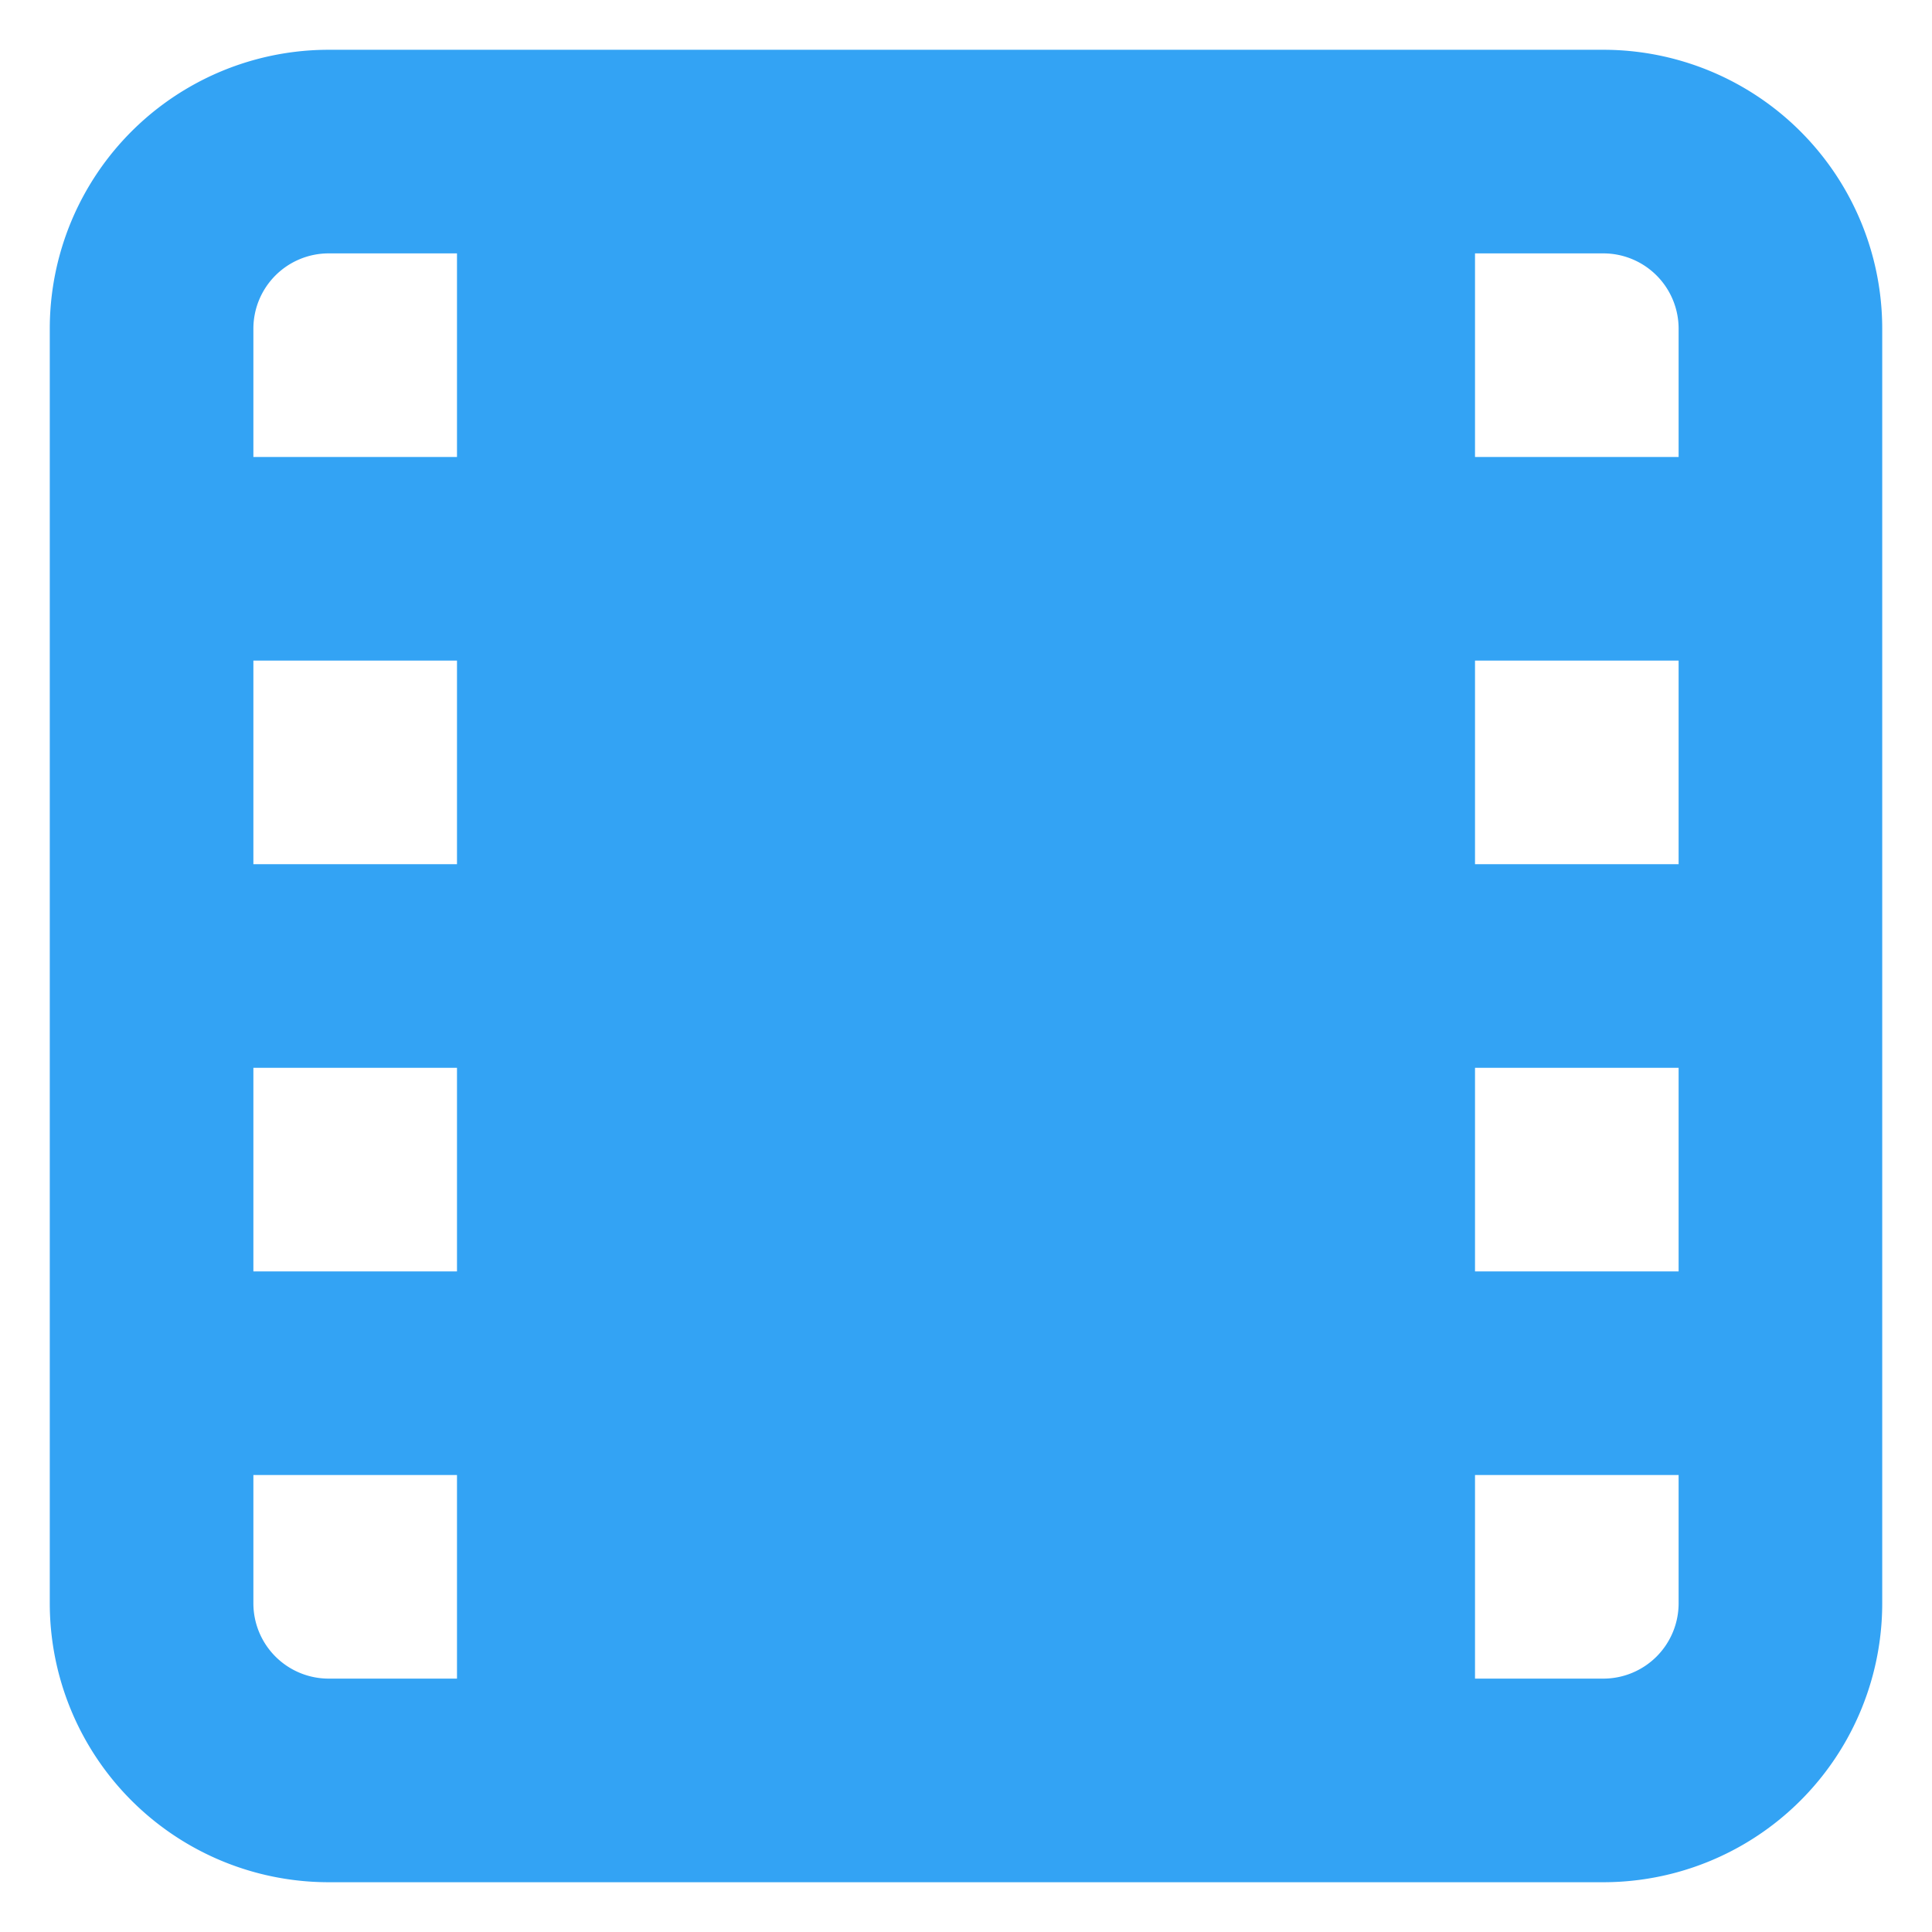 <svg class="icon" viewBox="0 0 1024 1024" xmlns="http://www.w3.org/2000/svg" width="200" height="200"><defs><style/></defs><path d="M849.773 26.383H174.227A147.843 147.843 0 0026.383 174.227v675.546a147.843 147.843 0 00147.844 147.844h675.546a147.843 147.843 0 00147.844-147.844V174.227A147.843 147.843 0 00849.773 26.383zm-607.56 431.66H134.298V350.128h107.915zM134.298 565.957h107.915v107.915H134.298zm755.404-107.914H781.787V350.128h107.915zM781.787 565.957h107.915v107.915H781.787zm107.915-391.73v67.986H781.787V134.298h67.986a39.928 39.928 0 0139.929 39.929zm-715.475-39.929h67.986v107.915H134.298v-67.986a39.928 39.928 0 0139.929-39.929zm-39.929 715.475v-67.986h107.915v107.915h-67.986a39.928 39.928 0 01-39.929-39.929zm755.404 0a39.928 39.928 0 01-39.929 39.929h-67.986V781.787h107.915z" fill="#33A3F4"/></svg>
